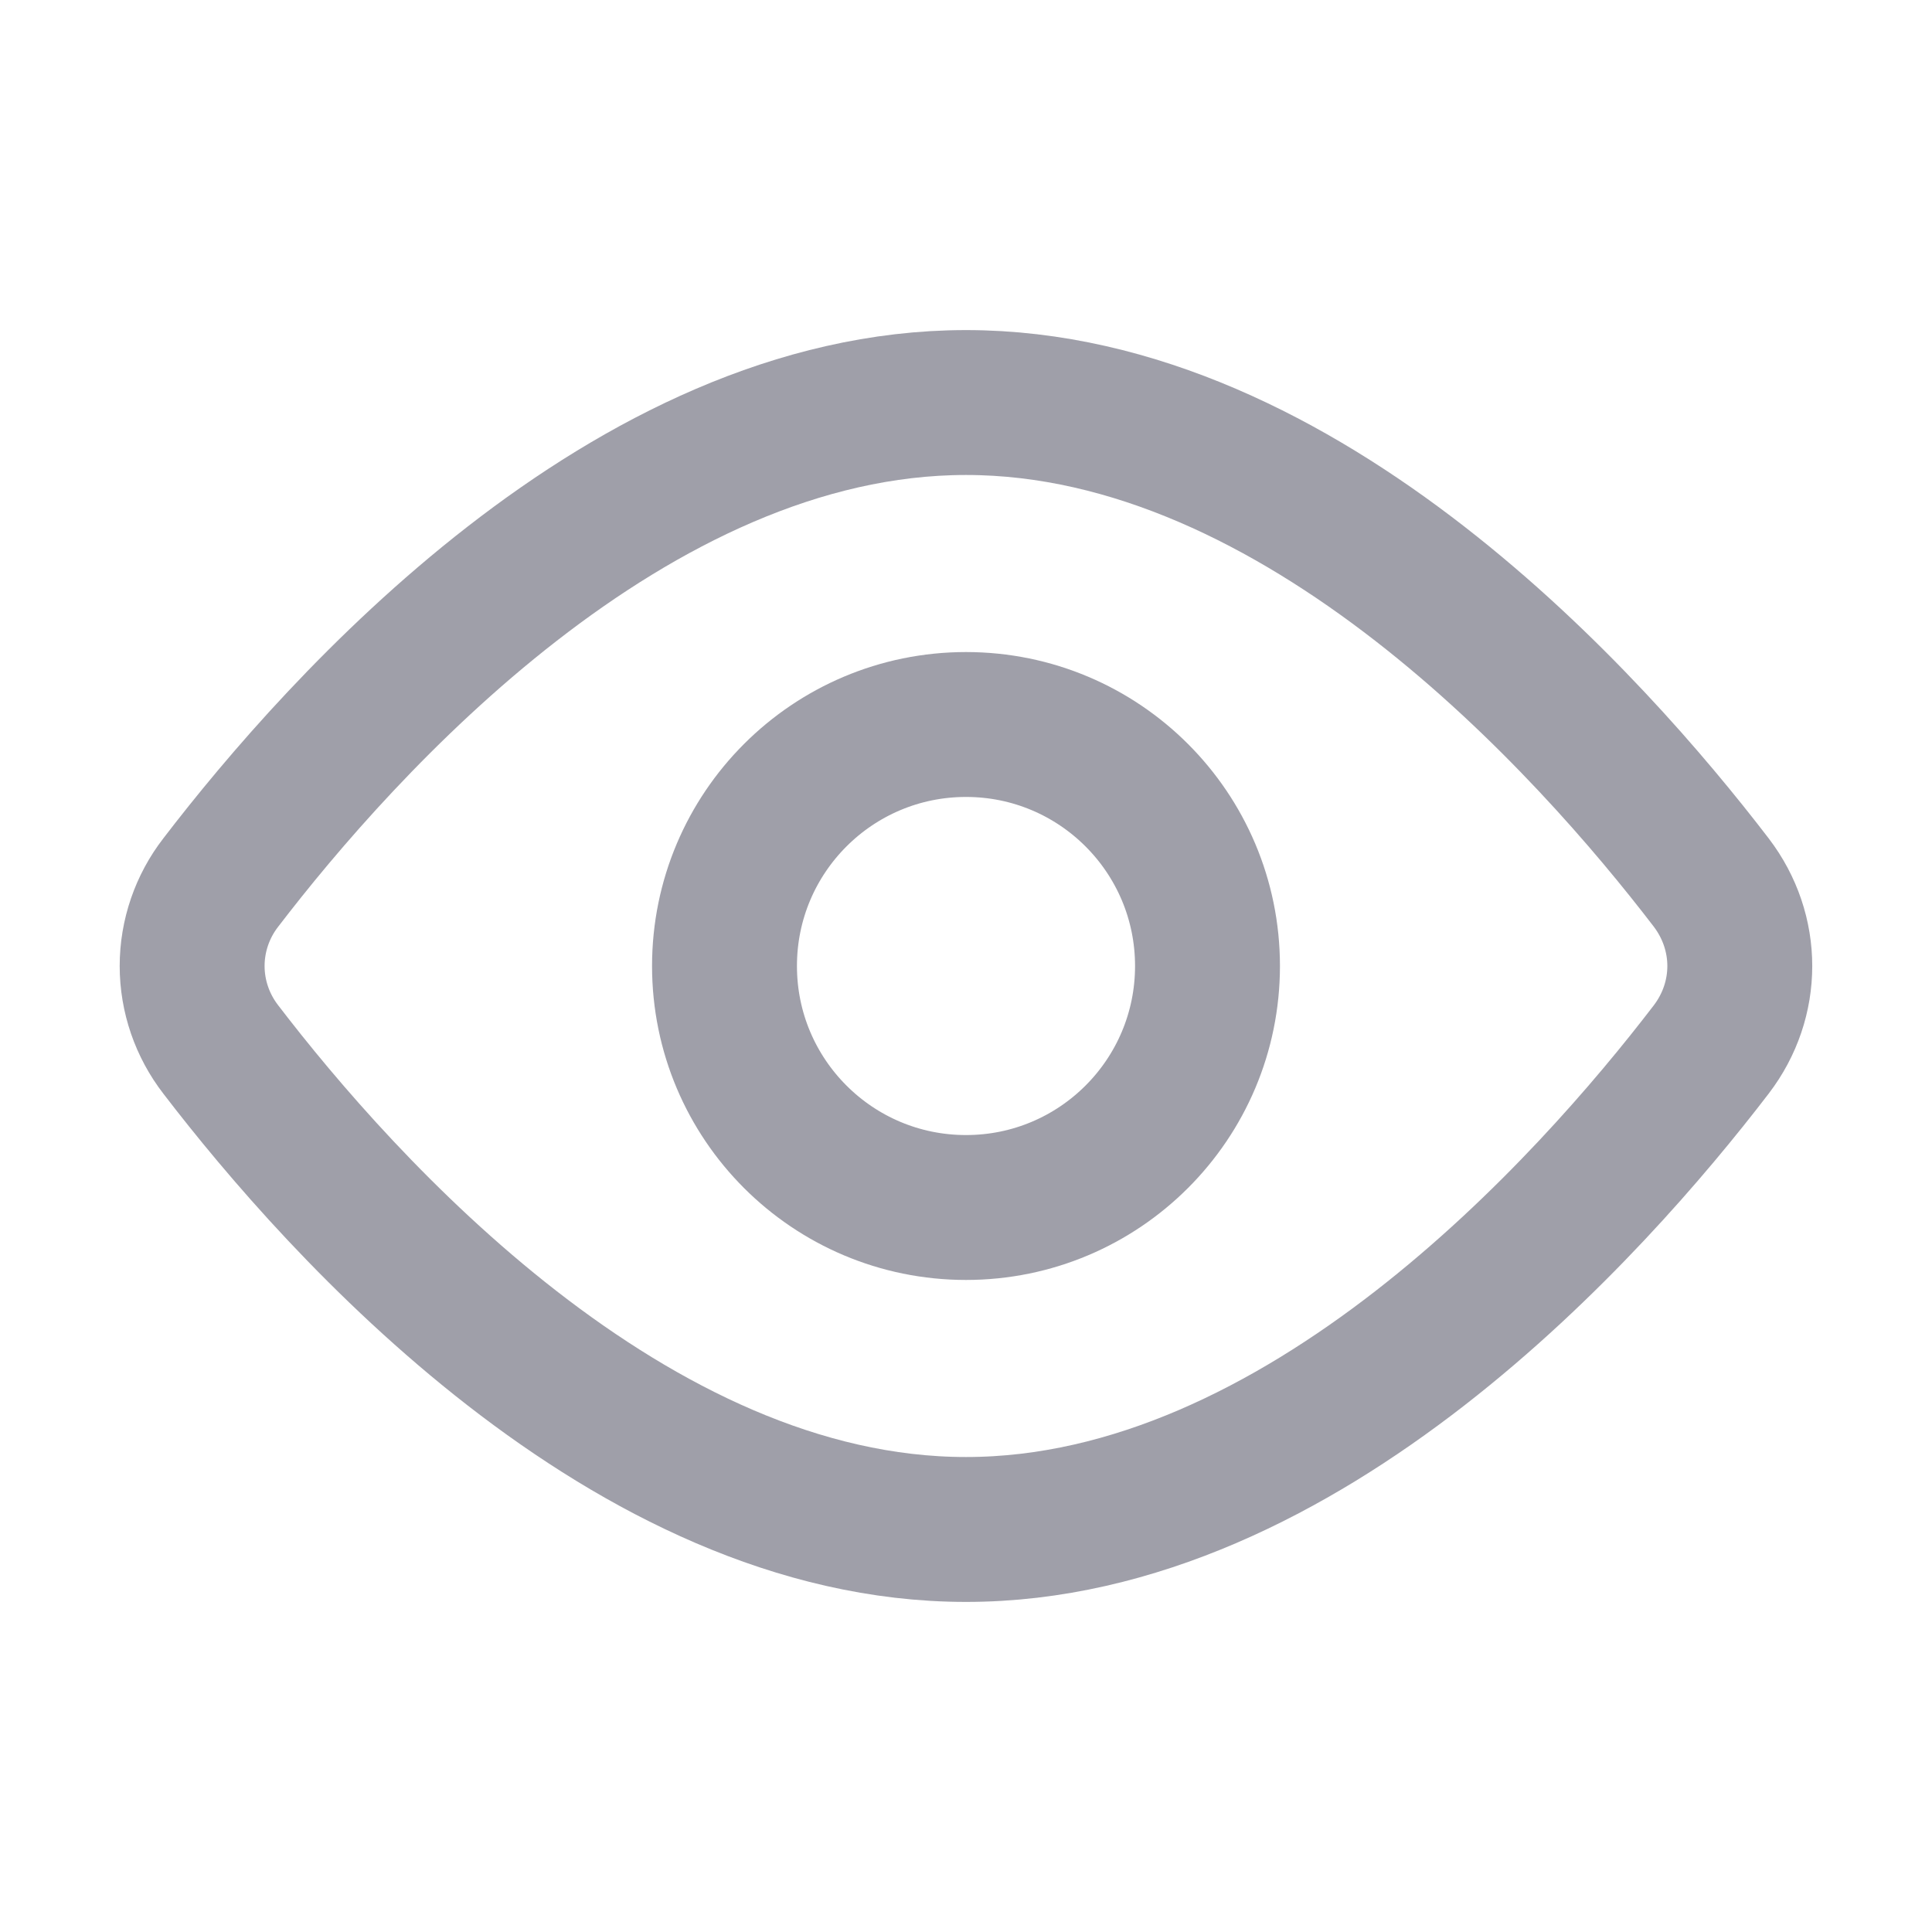 <svg width="20" height="20" viewBox="0 0 20 20" fill="none" xmlns="http://www.w3.org/2000/svg">
<path d="M17.714 9.135C18.109 9.652 18.109 10.349 17.714 10.865C16.47 12.489 13.485 15.833 10 15.833C6.515 15.833 3.53 12.489 2.286 10.865C2.094 10.617 1.989 10.313 1.989 10C1.989 9.687 2.094 9.382 2.286 9.135C3.53 7.511 6.515 4.167 10 4.167C13.485 4.167 16.47 7.511 17.714 9.135V9.135Z" stroke="#9F9FA9" stroke-width="1.5" stroke-linecap="round" stroke-linejoin="round"/>
<path d="M10 12.5C11.381 12.5 12.5 11.381 12.5 10C12.5 8.619 11.381 7.5 10 7.5C8.619 7.5 7.5 8.619 7.5 10C7.5 11.381 8.619 12.5 10 12.5Z" stroke="#9F9FA9" stroke-width="1.5" stroke-linecap="round" stroke-linejoin="round"/>
</svg>
